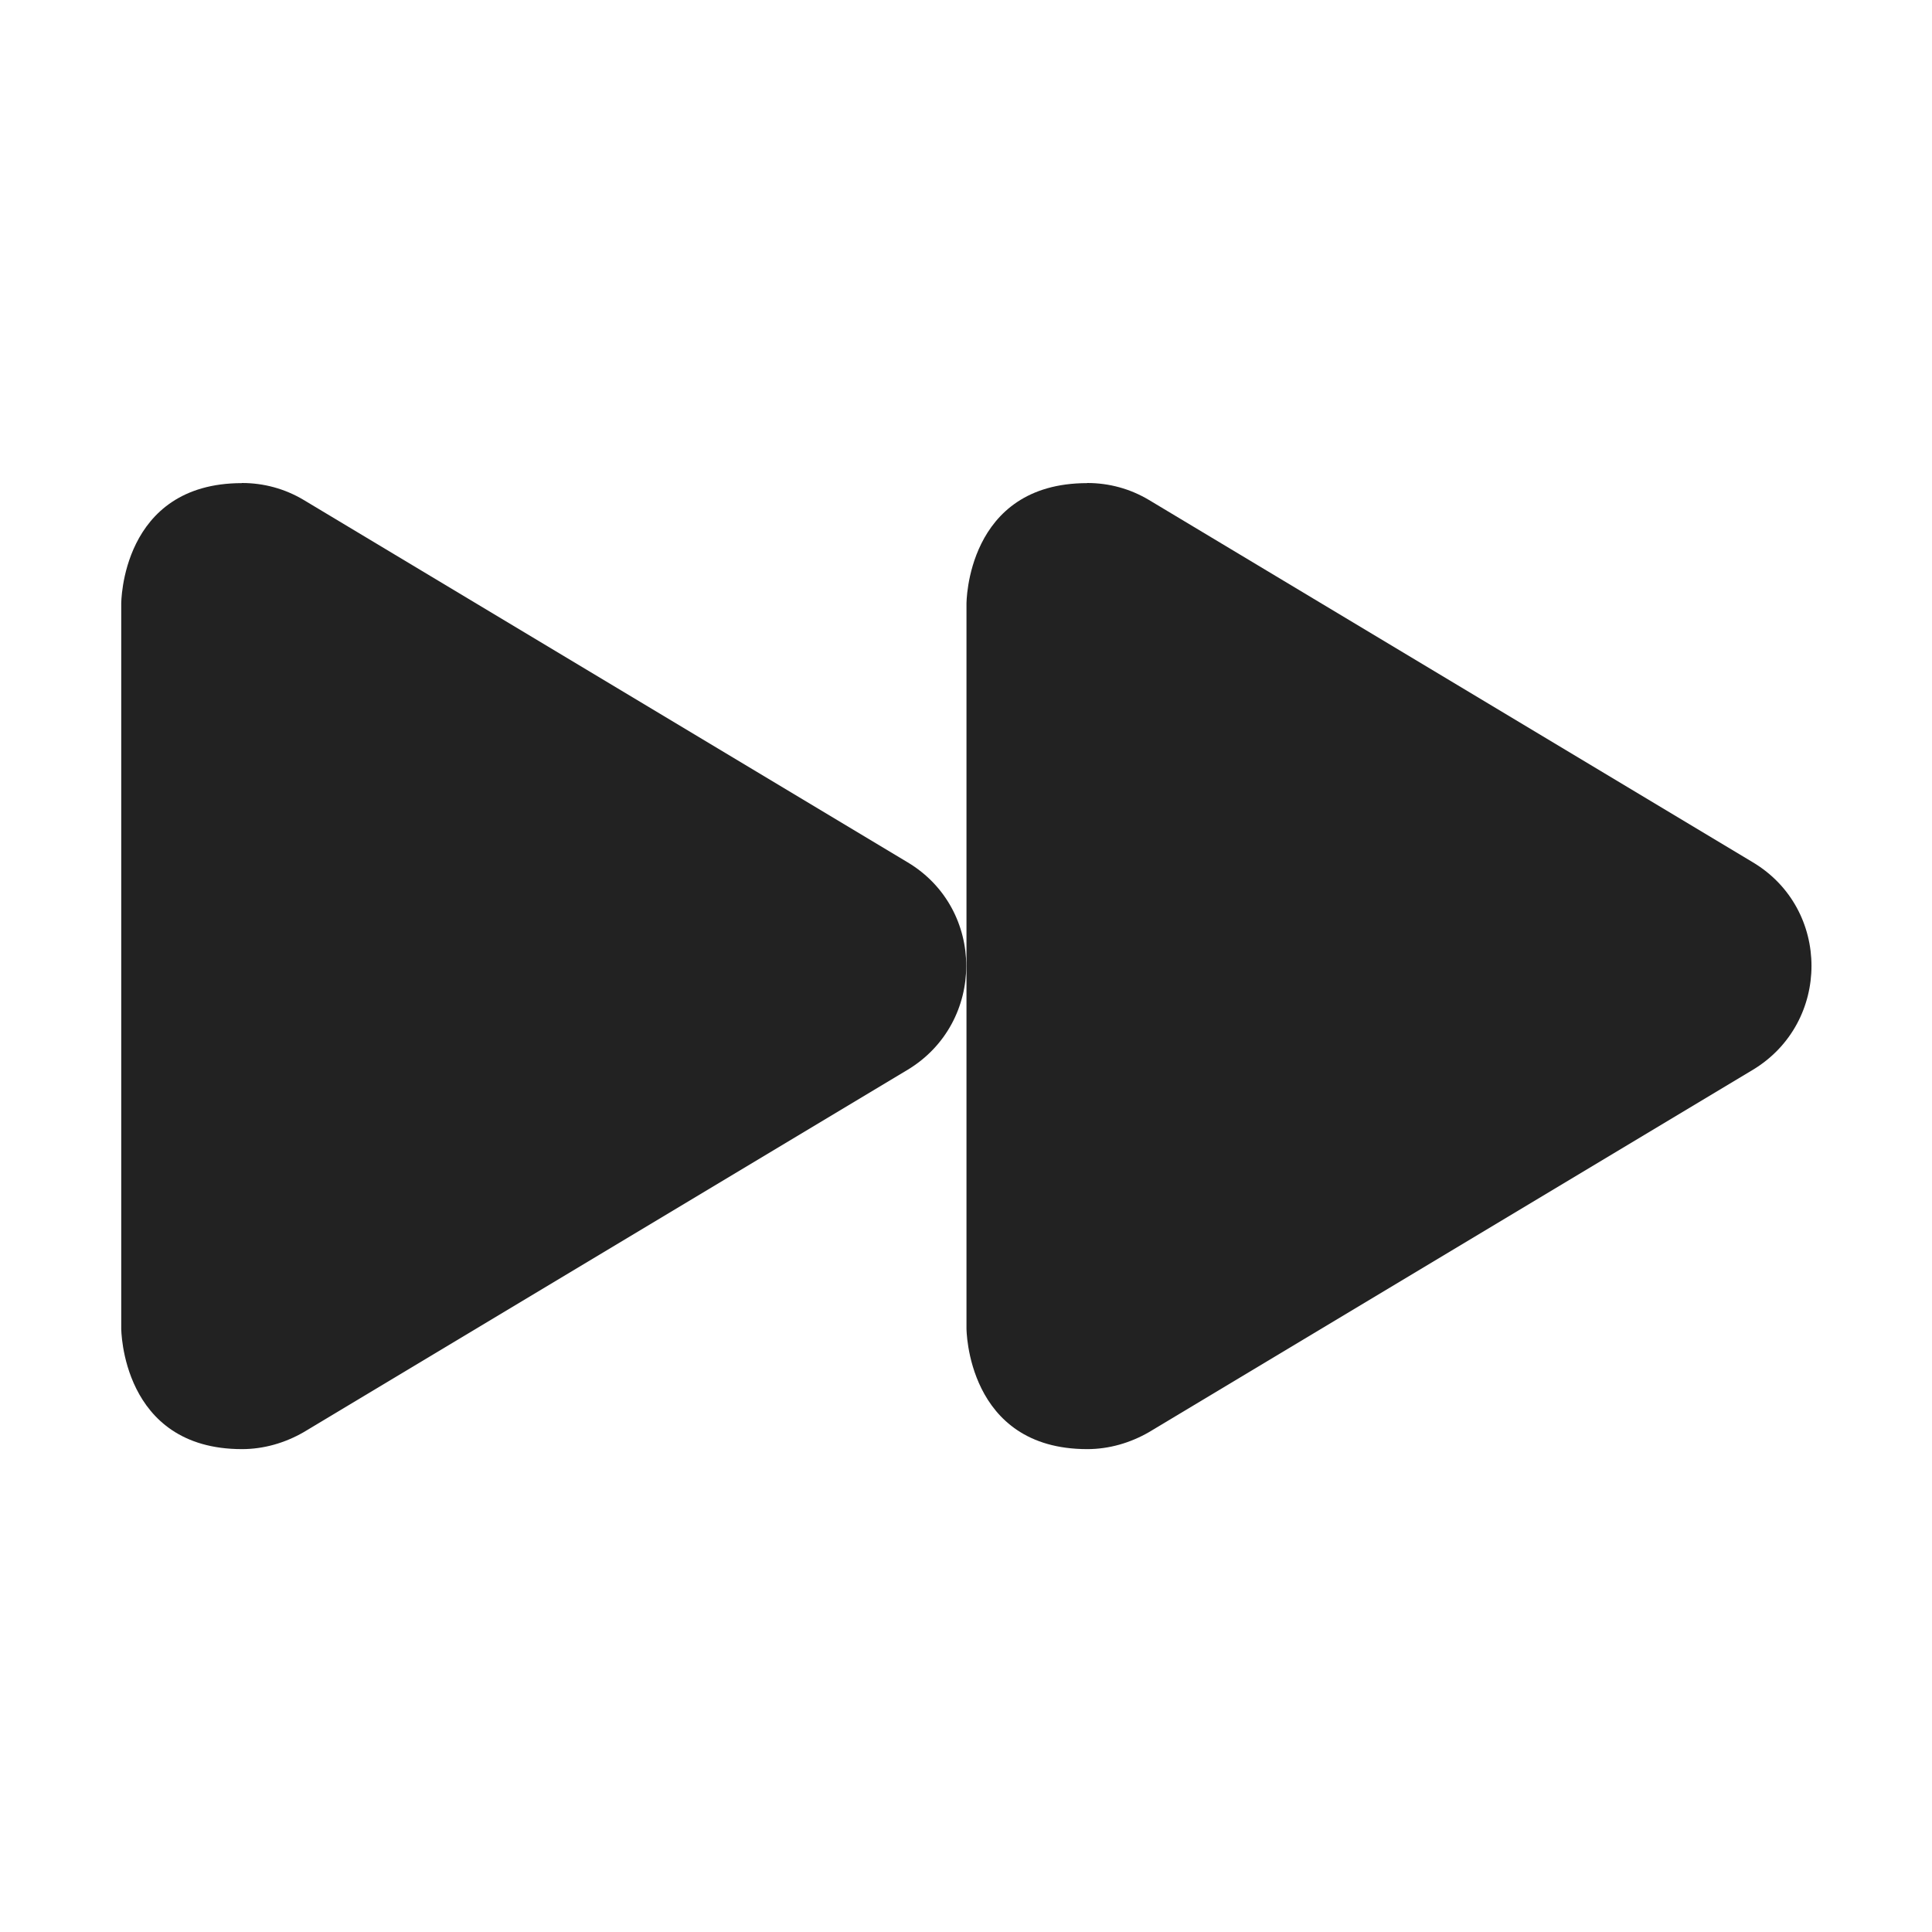 <?xml version="1.0" encoding="UTF-8"?>
<svg xmlns="http://www.w3.org/2000/svg" height="16px" viewBox="0 0 16 16" width="16px"><g fill="#222222"><path d="m 2.004 4 c 0.18 0 0.355 0.047 0.512 0.141 l 5 3 c 0.648 0.387 0.648 1.328 0 1.719 l -5 3 c -0.156 0.09 -0.332 0.141 -0.512 0.141 c -1 0 -1 -1 -1 -1 v -6 s -0.004 -1 1 -1 z m 0 0"/><path d="m 9.004 4 c 0.18 0 0.355 0.047 0.512 0.141 l 5 3 c 0.648 0.387 0.648 1.328 0 1.719 l -5 3 c -0.156 0.09 -0.332 0.141 -0.512 0.141 c -1 0 -1 -1 -1 -1 v -6 s -0.004 -1 1 -1 z m 0 0"/></g></svg>

